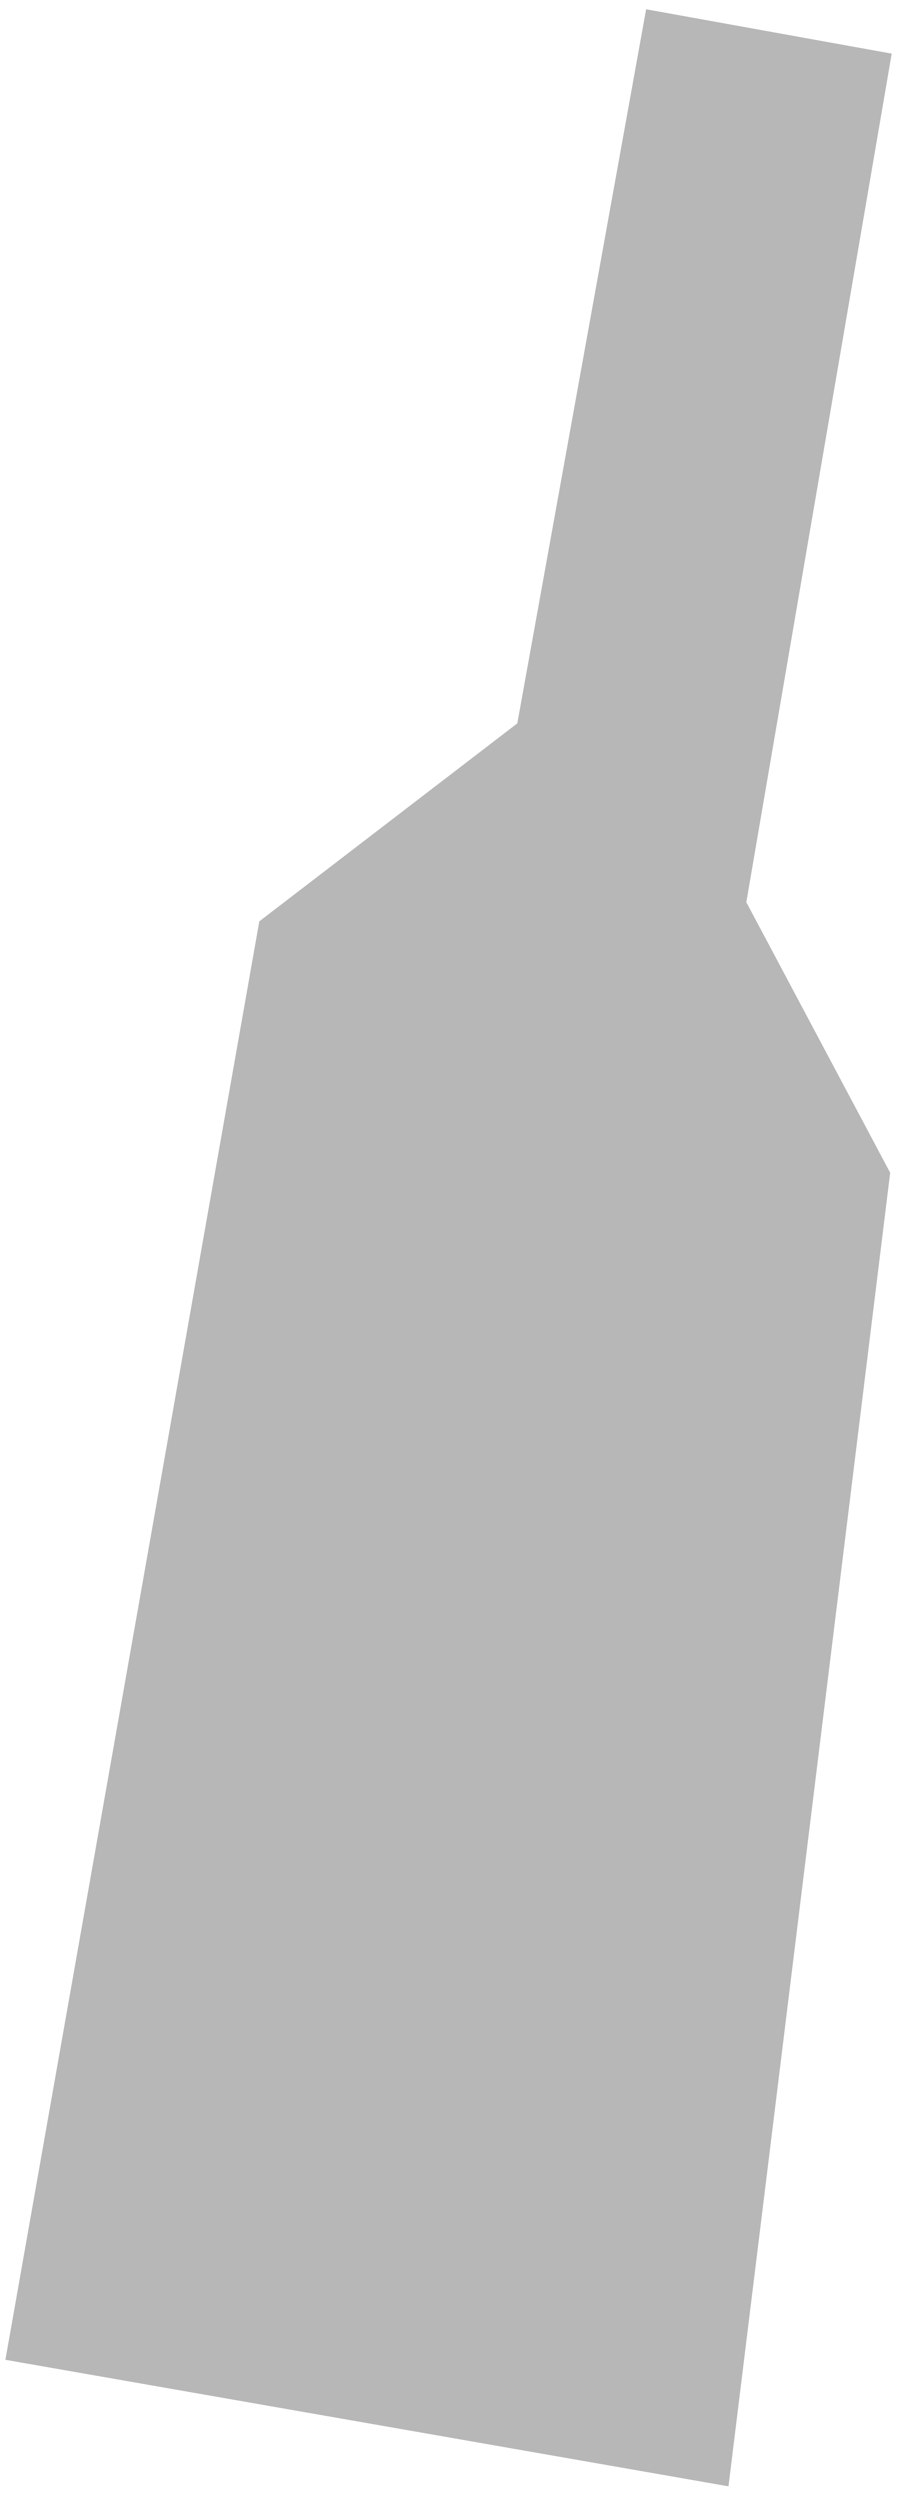 <svg width="61" height="169" viewBox="0 0 61 169" fill="none" xmlns="http://www.w3.org/2000/svg">
<g clip-path="url(#clip0_268_6)">
<path d="M17.536 62.281L0.366 159.518L16.267 162.299L33.505 165.315L49.266 168.071L60.201 79.275L50.472 60.988L60.304 3.625L43.696 0.627L34.984 48.898L17.536 62.281Z" fill="#B7B7B7"/>
</g>
<defs>
<clipPath id="clip0_268_6">
<rect width="61" height="169" fill="white"/>
</clipPath>
</defs>
</svg>
